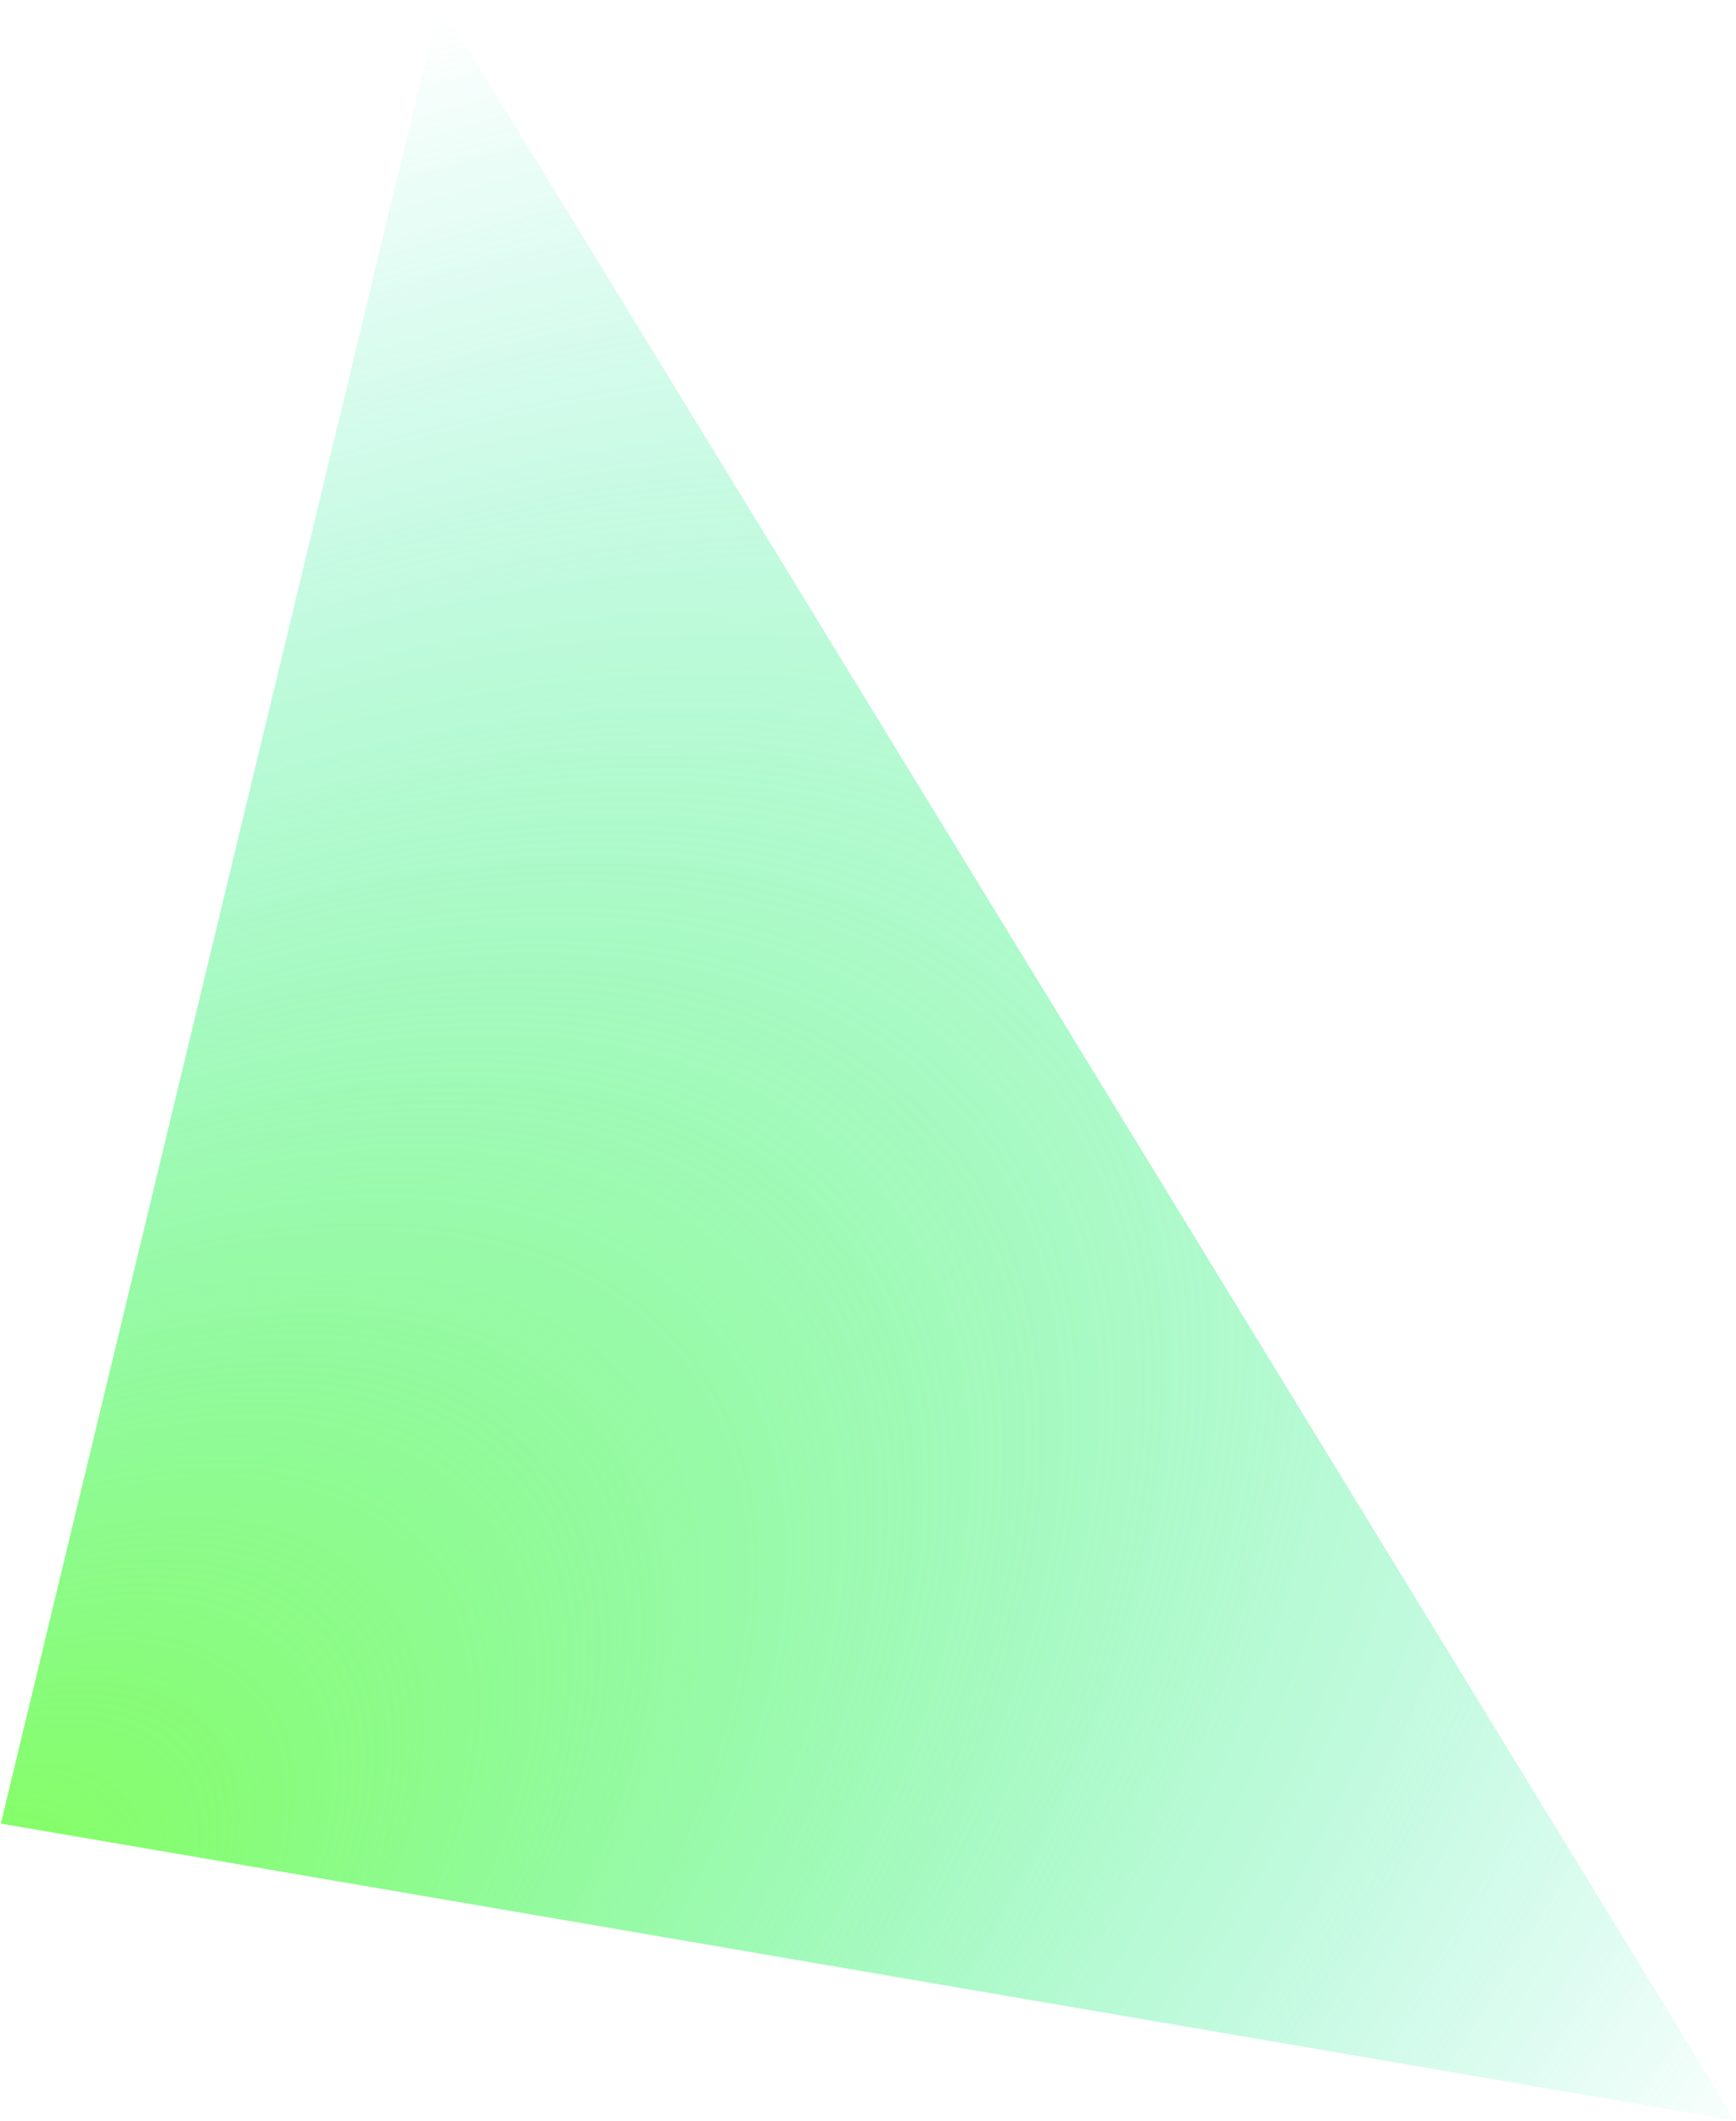 <svg width="663" height="810" viewBox="0 0 663 810" fill="none" xmlns="http://www.w3.org/2000/svg">
<path d="M662.669 809.805L0.31 696.352L167.855 0.904L662.669 809.805Z" fill="url(#paint0_radial_96:244)"/>
<defs>
<radialGradient id="paint0_radial_96:244" cx="0" cy="0" r="1" gradientUnits="userSpaceOnUse" gradientTransform="translate(-32.483 749.993) rotate(-38.243) scale(1045.45 557.68)">
<stop stop-color="#83FF57"/>
<stop offset="1" stop-color="#1DE9B6" stop-opacity="0"/>
</radialGradient>
</defs>
</svg>
